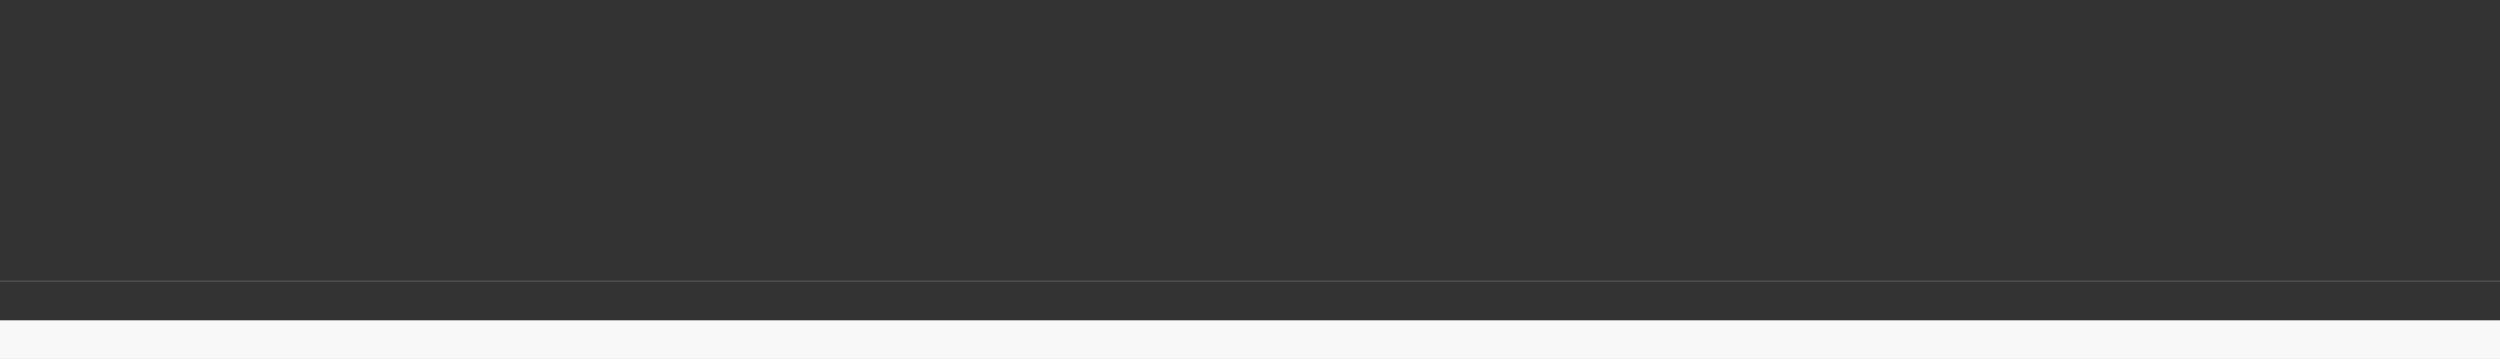 <svg xmlns="http://www.w3.org/2000/svg" xmlns:xlink="http://www.w3.org/1999/xlink" width="3200px" height="460px" viewBox="0 0 3200 460" zoomAndPan="disable">

    <rect x="0" y="0" width="3200" height="460" fill="#333333" stroke="none"/>

    <style type="text/css"><![CDATA[
		line { stroke-width: 2px; }
		line.upper { stroke: rgba(224,224,224,0.15); }
		line.lower { stroke: rgba(224,224,224,0.75); }
		polygon.one { fill: #f8f8f8; }
		polygon.two { fill: #ffffff; }
    ]]></style>	

	<!-- Backgrounds -->
		<polygon points="0,410 3200,410 3200,460 0,460" class="one" />
		<polygon points="0,460 3200,460 3200,460 0,460" class="two" />

	<!-- Upper lines -->
		<line x1="0" y1="360" x2="3200" y2="360" class="upper" />

	<!-- Lower Lines -->
		<line x1="0" y1="460" x2="3200" y2="460" class="lower" />

</svg>
